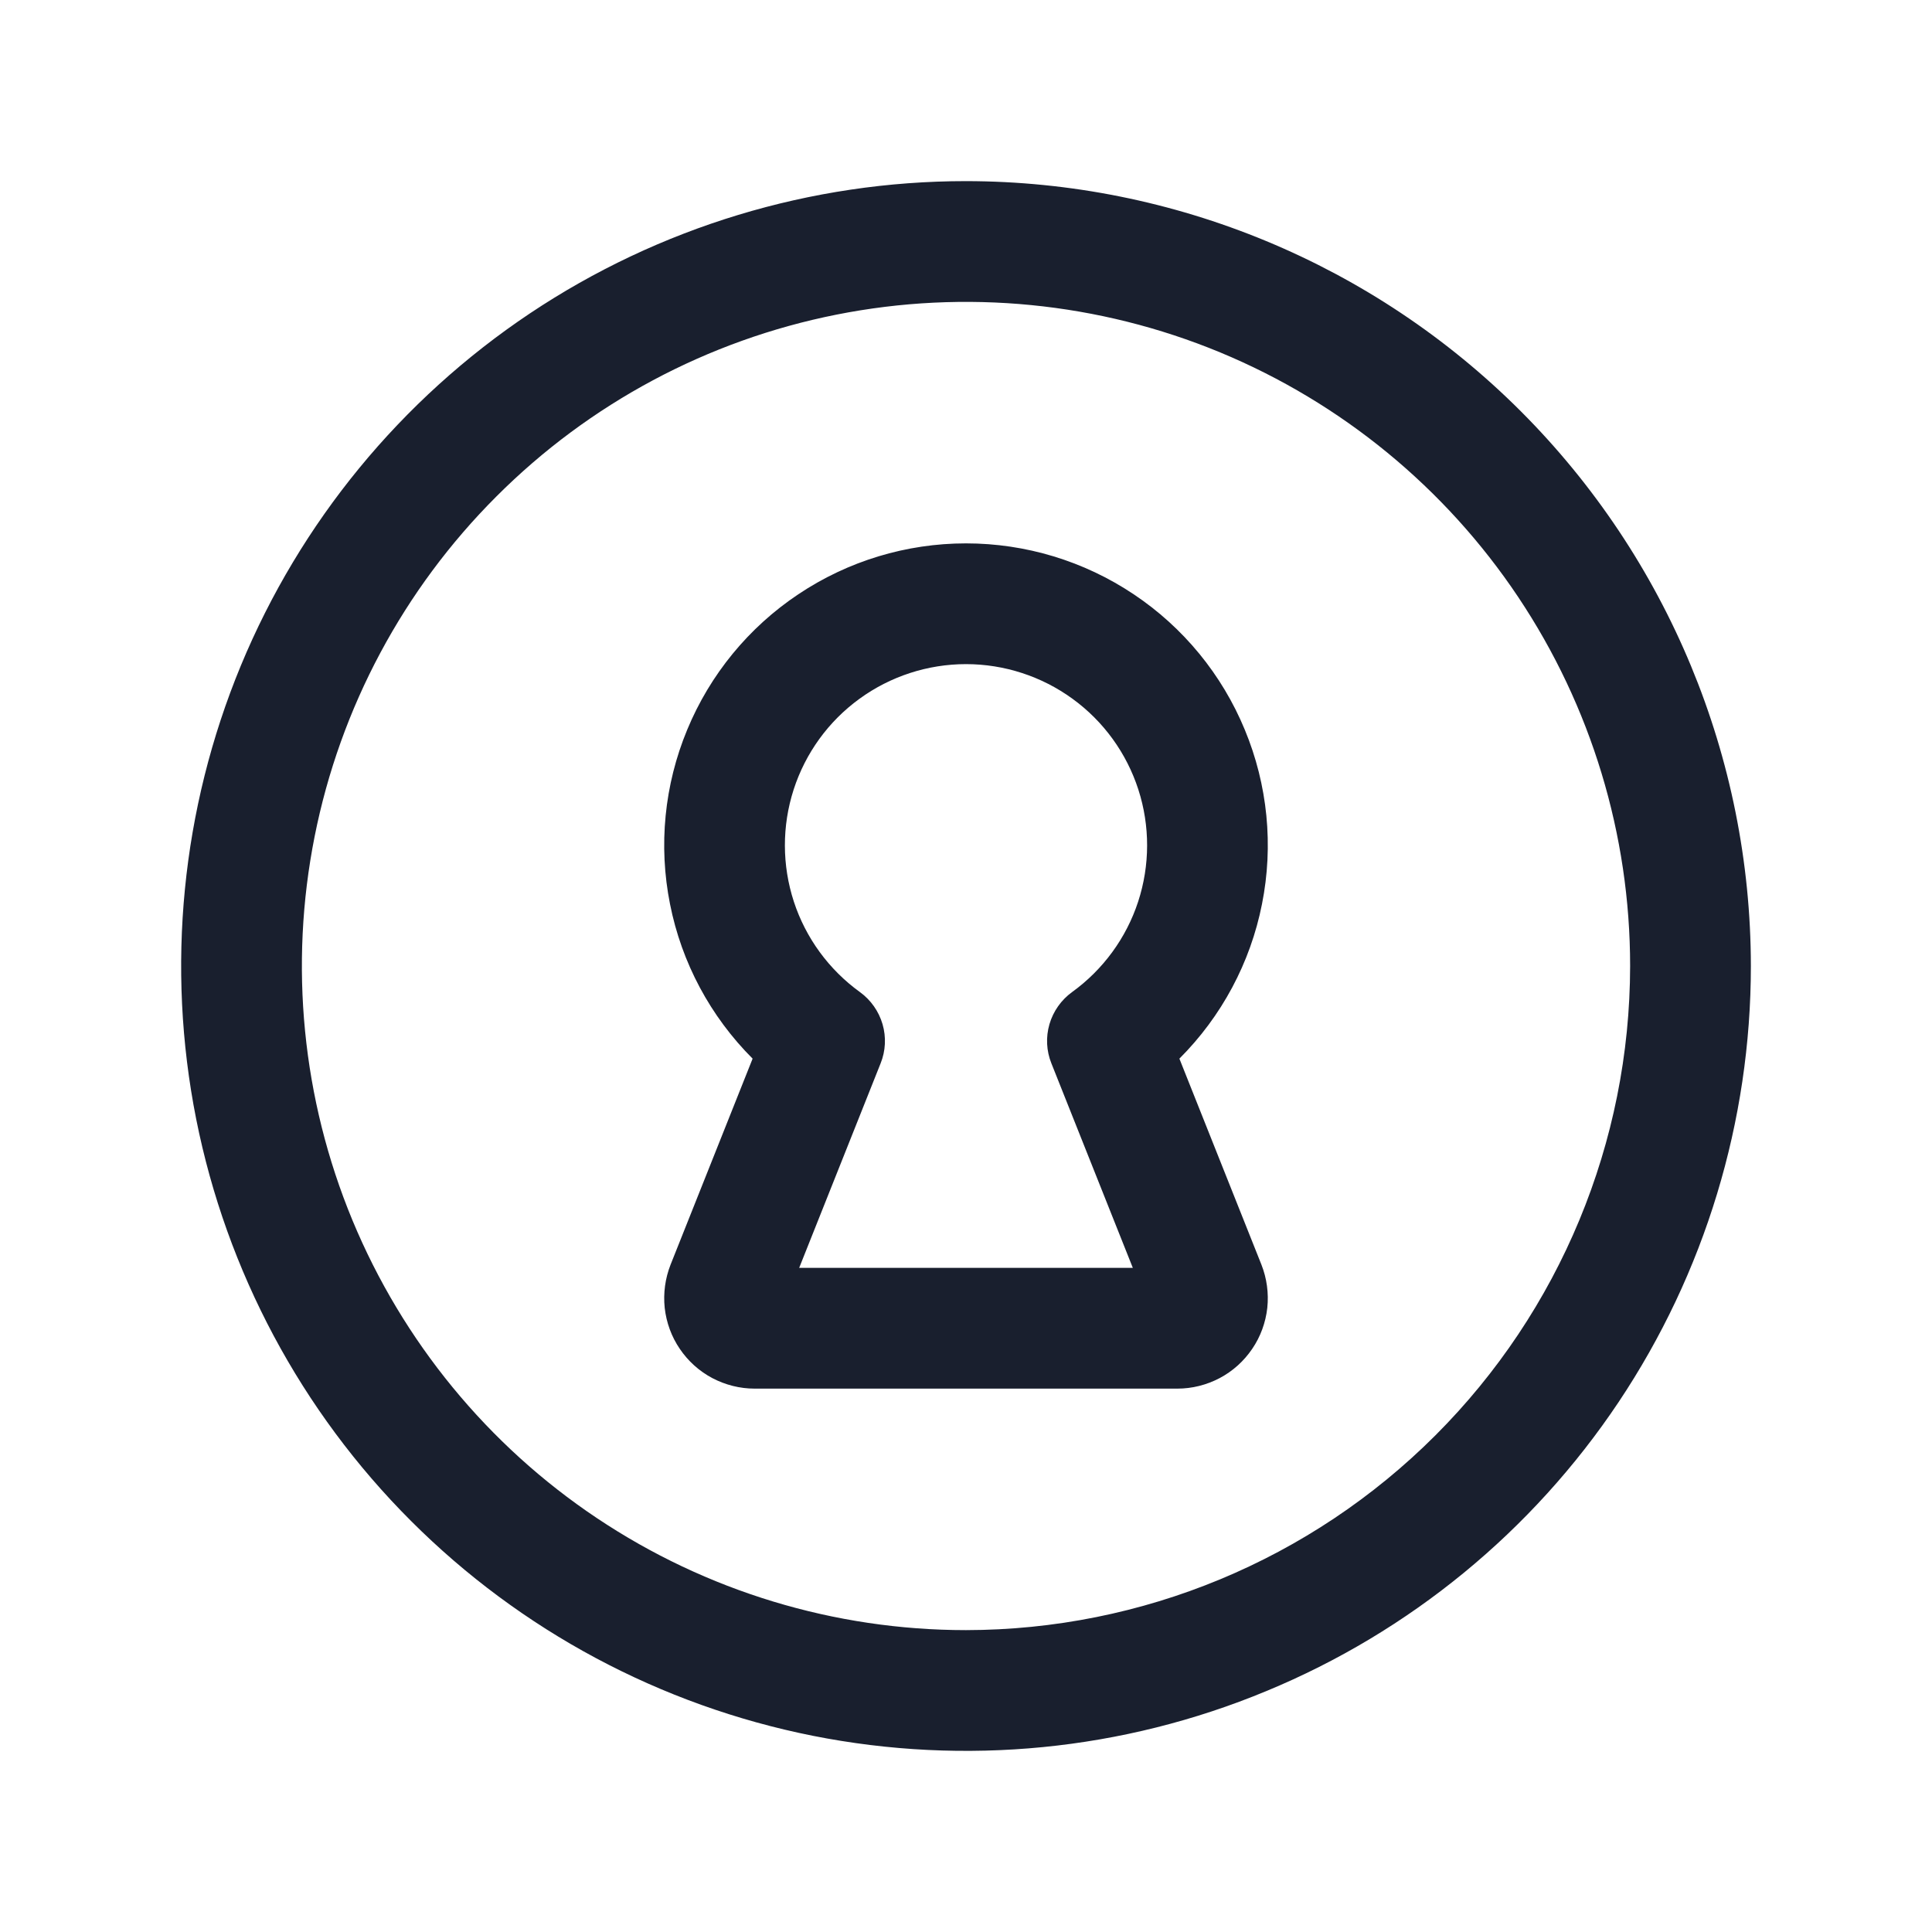 <svg width="20" height="20" viewBox="0 0 20 20" fill="none" xmlns="http://www.w3.org/2000/svg">
<path d="M10 1.875C8.393 1.875 6.822 2.352 5.486 3.244C4.15 4.137 3.108 5.406 2.493 6.891C1.879 8.375 1.718 10.009 2.031 11.585C2.345 13.161 3.118 14.609 4.255 15.745C5.391 16.881 6.839 17.655 8.415 17.969C9.991 18.282 11.625 18.122 13.109 17.506C14.594 16.892 15.863 15.85 16.756 14.514C17.648 13.178 18.125 11.607 18.125 10C18.123 7.846 17.266 5.781 15.743 4.257C14.22 2.734 12.154 1.877 10 1.875ZM10 16.875C8.64 16.875 7.311 16.472 6.18 15.716C5.05 14.961 4.169 13.887 3.648 12.631C3.128 11.375 2.992 9.992 3.257 8.659C3.522 7.325 4.177 6.1 5.139 5.139C6.1 4.177 7.325 3.522 8.659 3.257C9.992 2.992 11.375 3.128 12.631 3.648C13.887 4.169 14.961 5.05 15.716 6.18C16.472 7.311 16.875 8.64 16.875 10C16.873 11.823 16.148 13.57 14.859 14.859C13.57 16.148 11.823 16.873 10 16.875ZM10 5.625C9.382 5.625 8.778 5.808 8.264 6.152C7.75 6.495 7.35 6.983 7.114 7.554C6.877 8.125 6.815 8.753 6.936 9.359C7.056 9.966 7.354 10.522 7.791 10.959L6.942 13.091C6.886 13.233 6.865 13.387 6.881 13.539C6.898 13.691 6.951 13.837 7.037 13.963C7.123 14.09 7.238 14.194 7.374 14.266C7.509 14.337 7.659 14.375 7.812 14.375H12.188C12.341 14.375 12.491 14.337 12.626 14.266C12.762 14.194 12.877 14.09 12.963 13.963C13.049 13.837 13.102 13.691 13.119 13.539C13.135 13.387 13.114 13.233 13.058 13.091L12.209 10.959C12.646 10.522 12.944 9.966 13.064 9.359C13.185 8.753 13.123 8.125 12.886 7.554C12.65 6.983 12.25 6.495 11.736 6.152C11.222 5.808 10.618 5.625 10 5.625ZM10.884 11.008L11.727 13.125H8.273L9.116 11.008C9.168 10.879 9.175 10.736 9.136 10.602C9.097 10.469 9.015 10.352 8.902 10.27C8.581 10.038 8.341 9.71 8.218 9.334C8.095 8.957 8.094 8.551 8.216 8.173C8.338 7.796 8.576 7.467 8.897 7.234C9.217 7.001 9.604 6.875 10 6.875C10.396 6.875 10.783 7.001 11.103 7.234C11.424 7.467 11.662 7.796 11.784 8.173C11.906 8.551 11.905 8.957 11.782 9.334C11.659 9.71 11.419 10.038 11.098 10.27C10.985 10.352 10.903 10.469 10.864 10.602C10.825 10.736 10.832 10.879 10.884 11.008Z" fill="#191F2E"/>
</svg>
